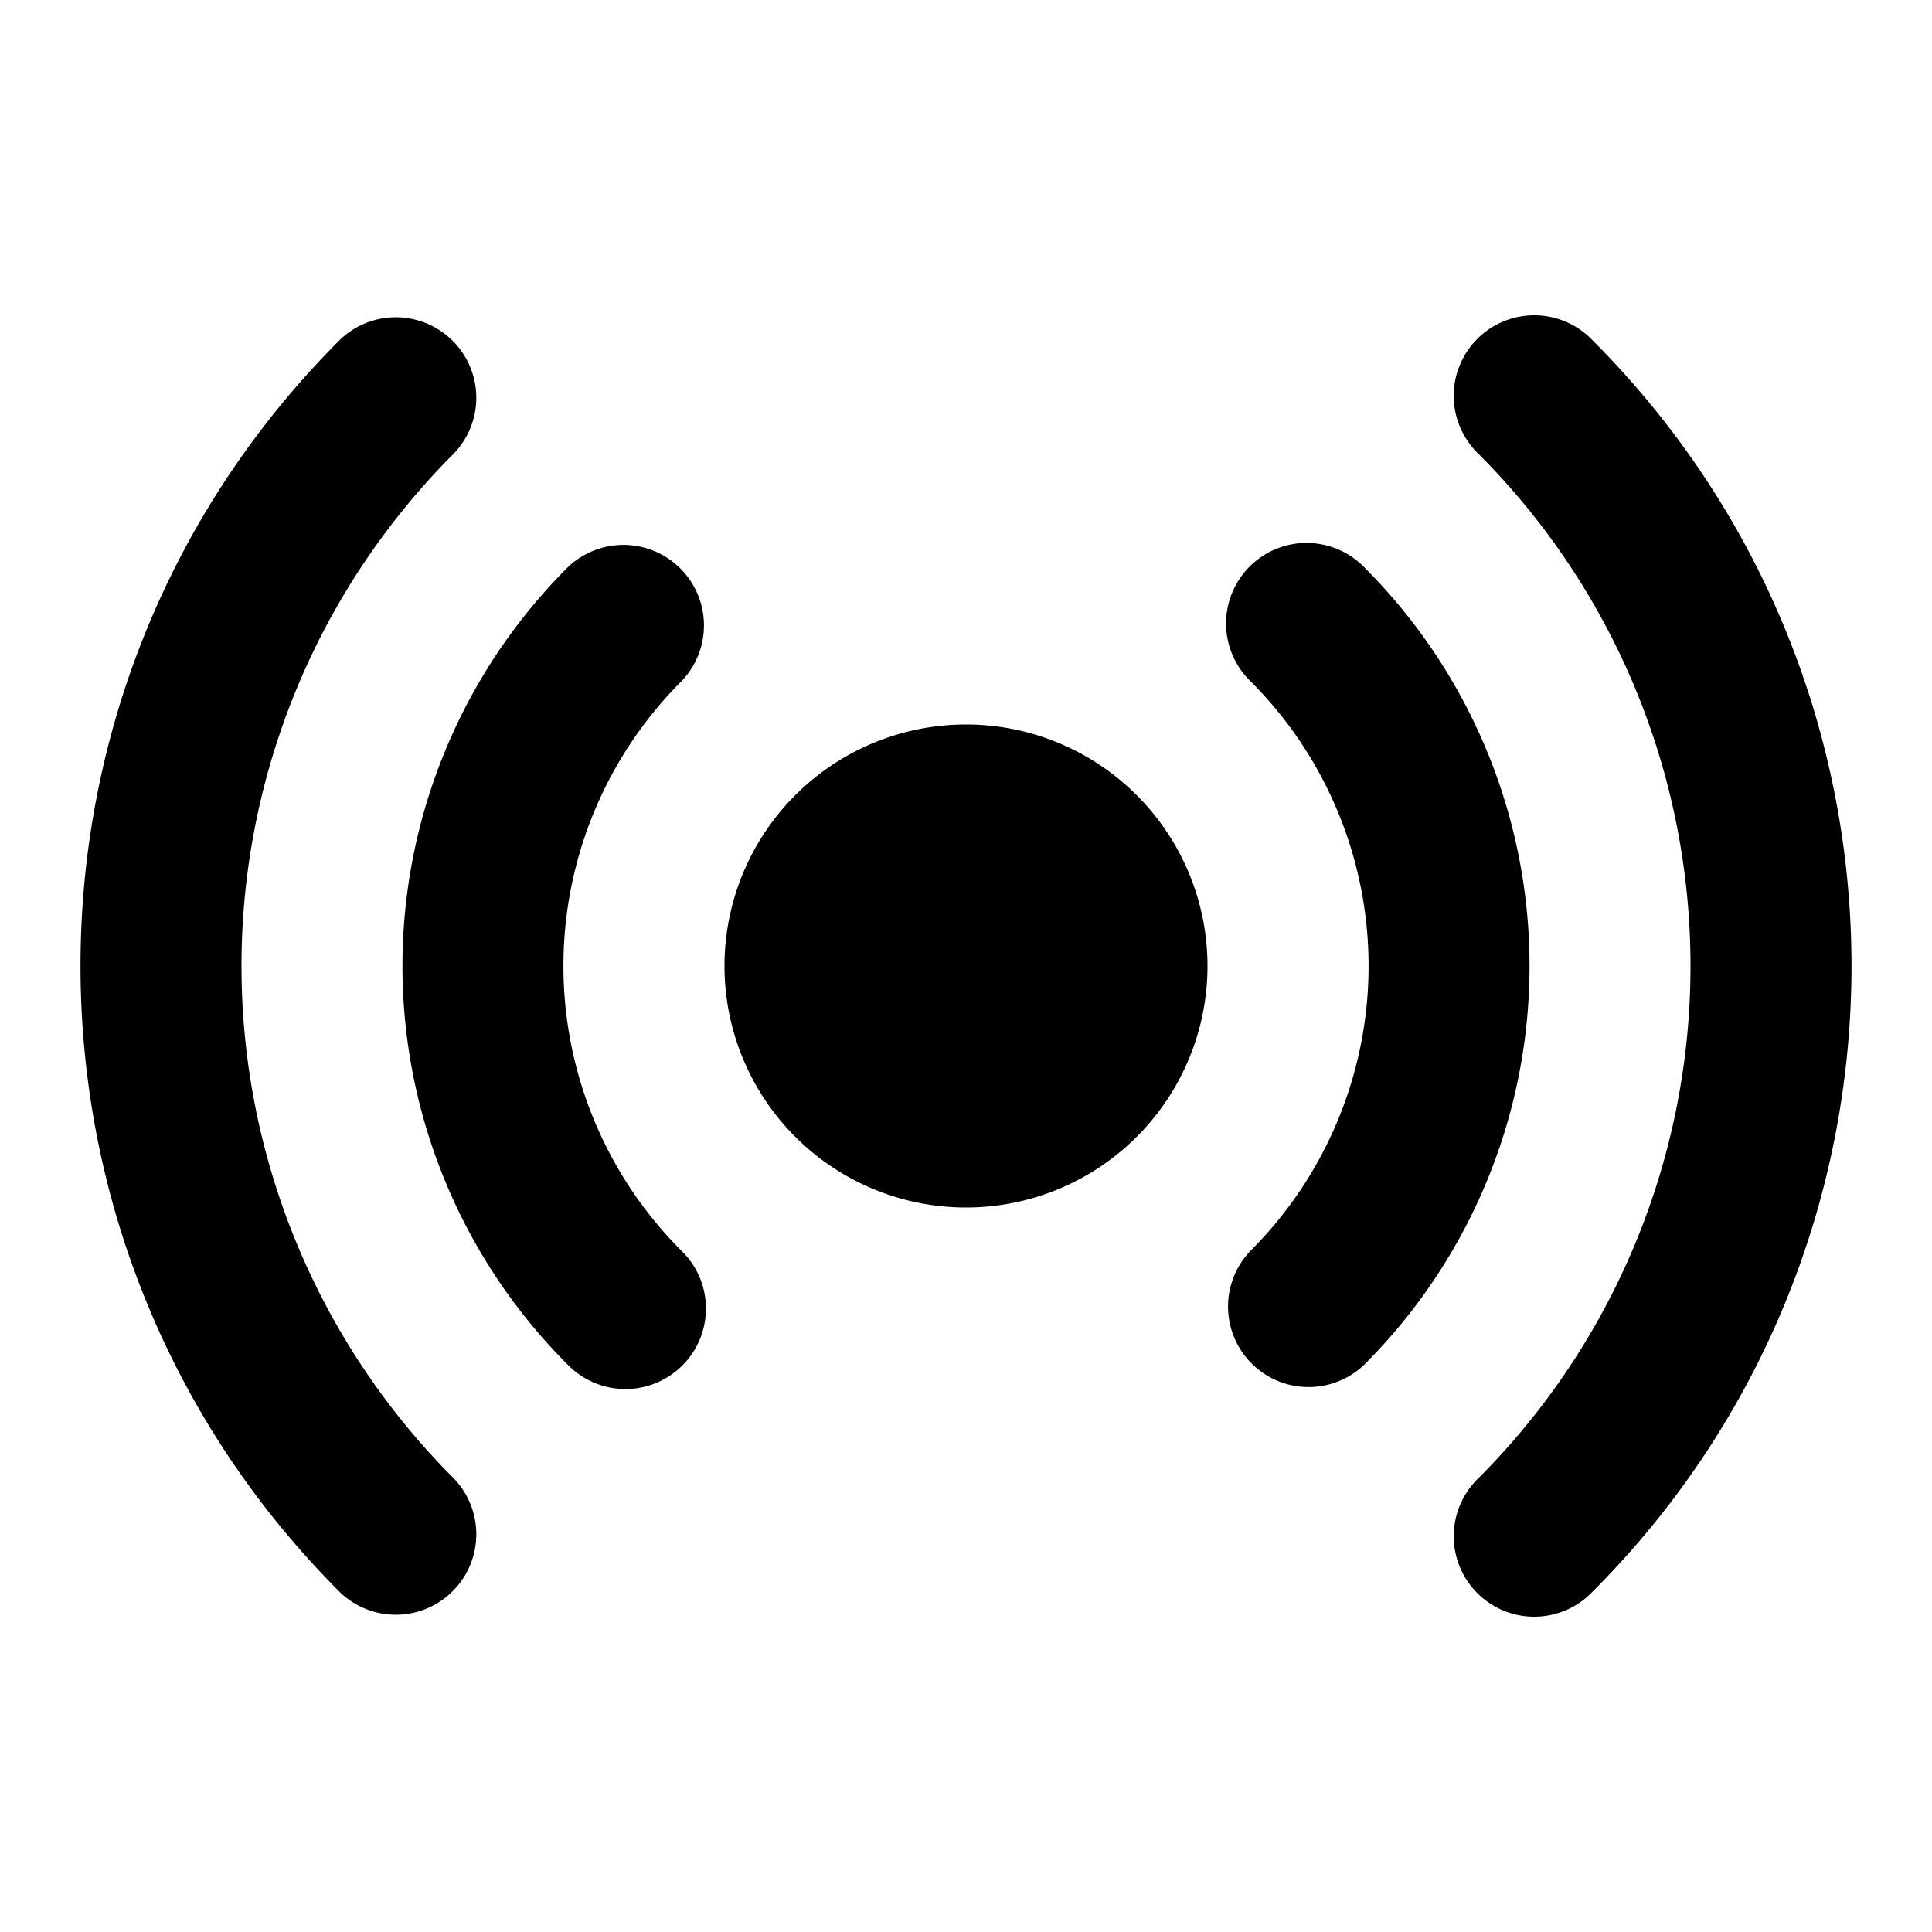 <svg xmlns="http://www.w3.org/2000/svg" width="32" height="32" viewBox="0 0 24 24"><g fill="none"><path fill-rule="evenodd" clip-rule="evenodd" d="M5.636 5.636a1 1 0 0 0-1.414-1.414c-4.296 4.296-4.296 11.26 0 15.556a1 1 0 0 0 1.414-1.414a9 9 0 0 1 0-12.728zm14.142-1.414a1 1 0 1 0-1.414 1.414a9 9 0 0 1 0 12.728a1 1 0 1 0 1.414 1.414c4.296-4.296 4.296-11.26 0-15.556zM8.464 8.464A1 1 0 0 0 7.05 7.05a7 7 0 0 0 0 9.9a1 1 0 1 0 1.414-1.414a5 5 0 0 1 0-7.072zM16.95 7.05a1 1 0 1 0-1.414 1.414a5 5 0 0 1 0 7.072a1 1 0 0 0 1.414 1.414a7 7 0 0 0 0-9.9zM9 12a3 3 0 1 1 6 0a3 3 0 0 1-6 0z" fill="currentColor"/></g></svg>